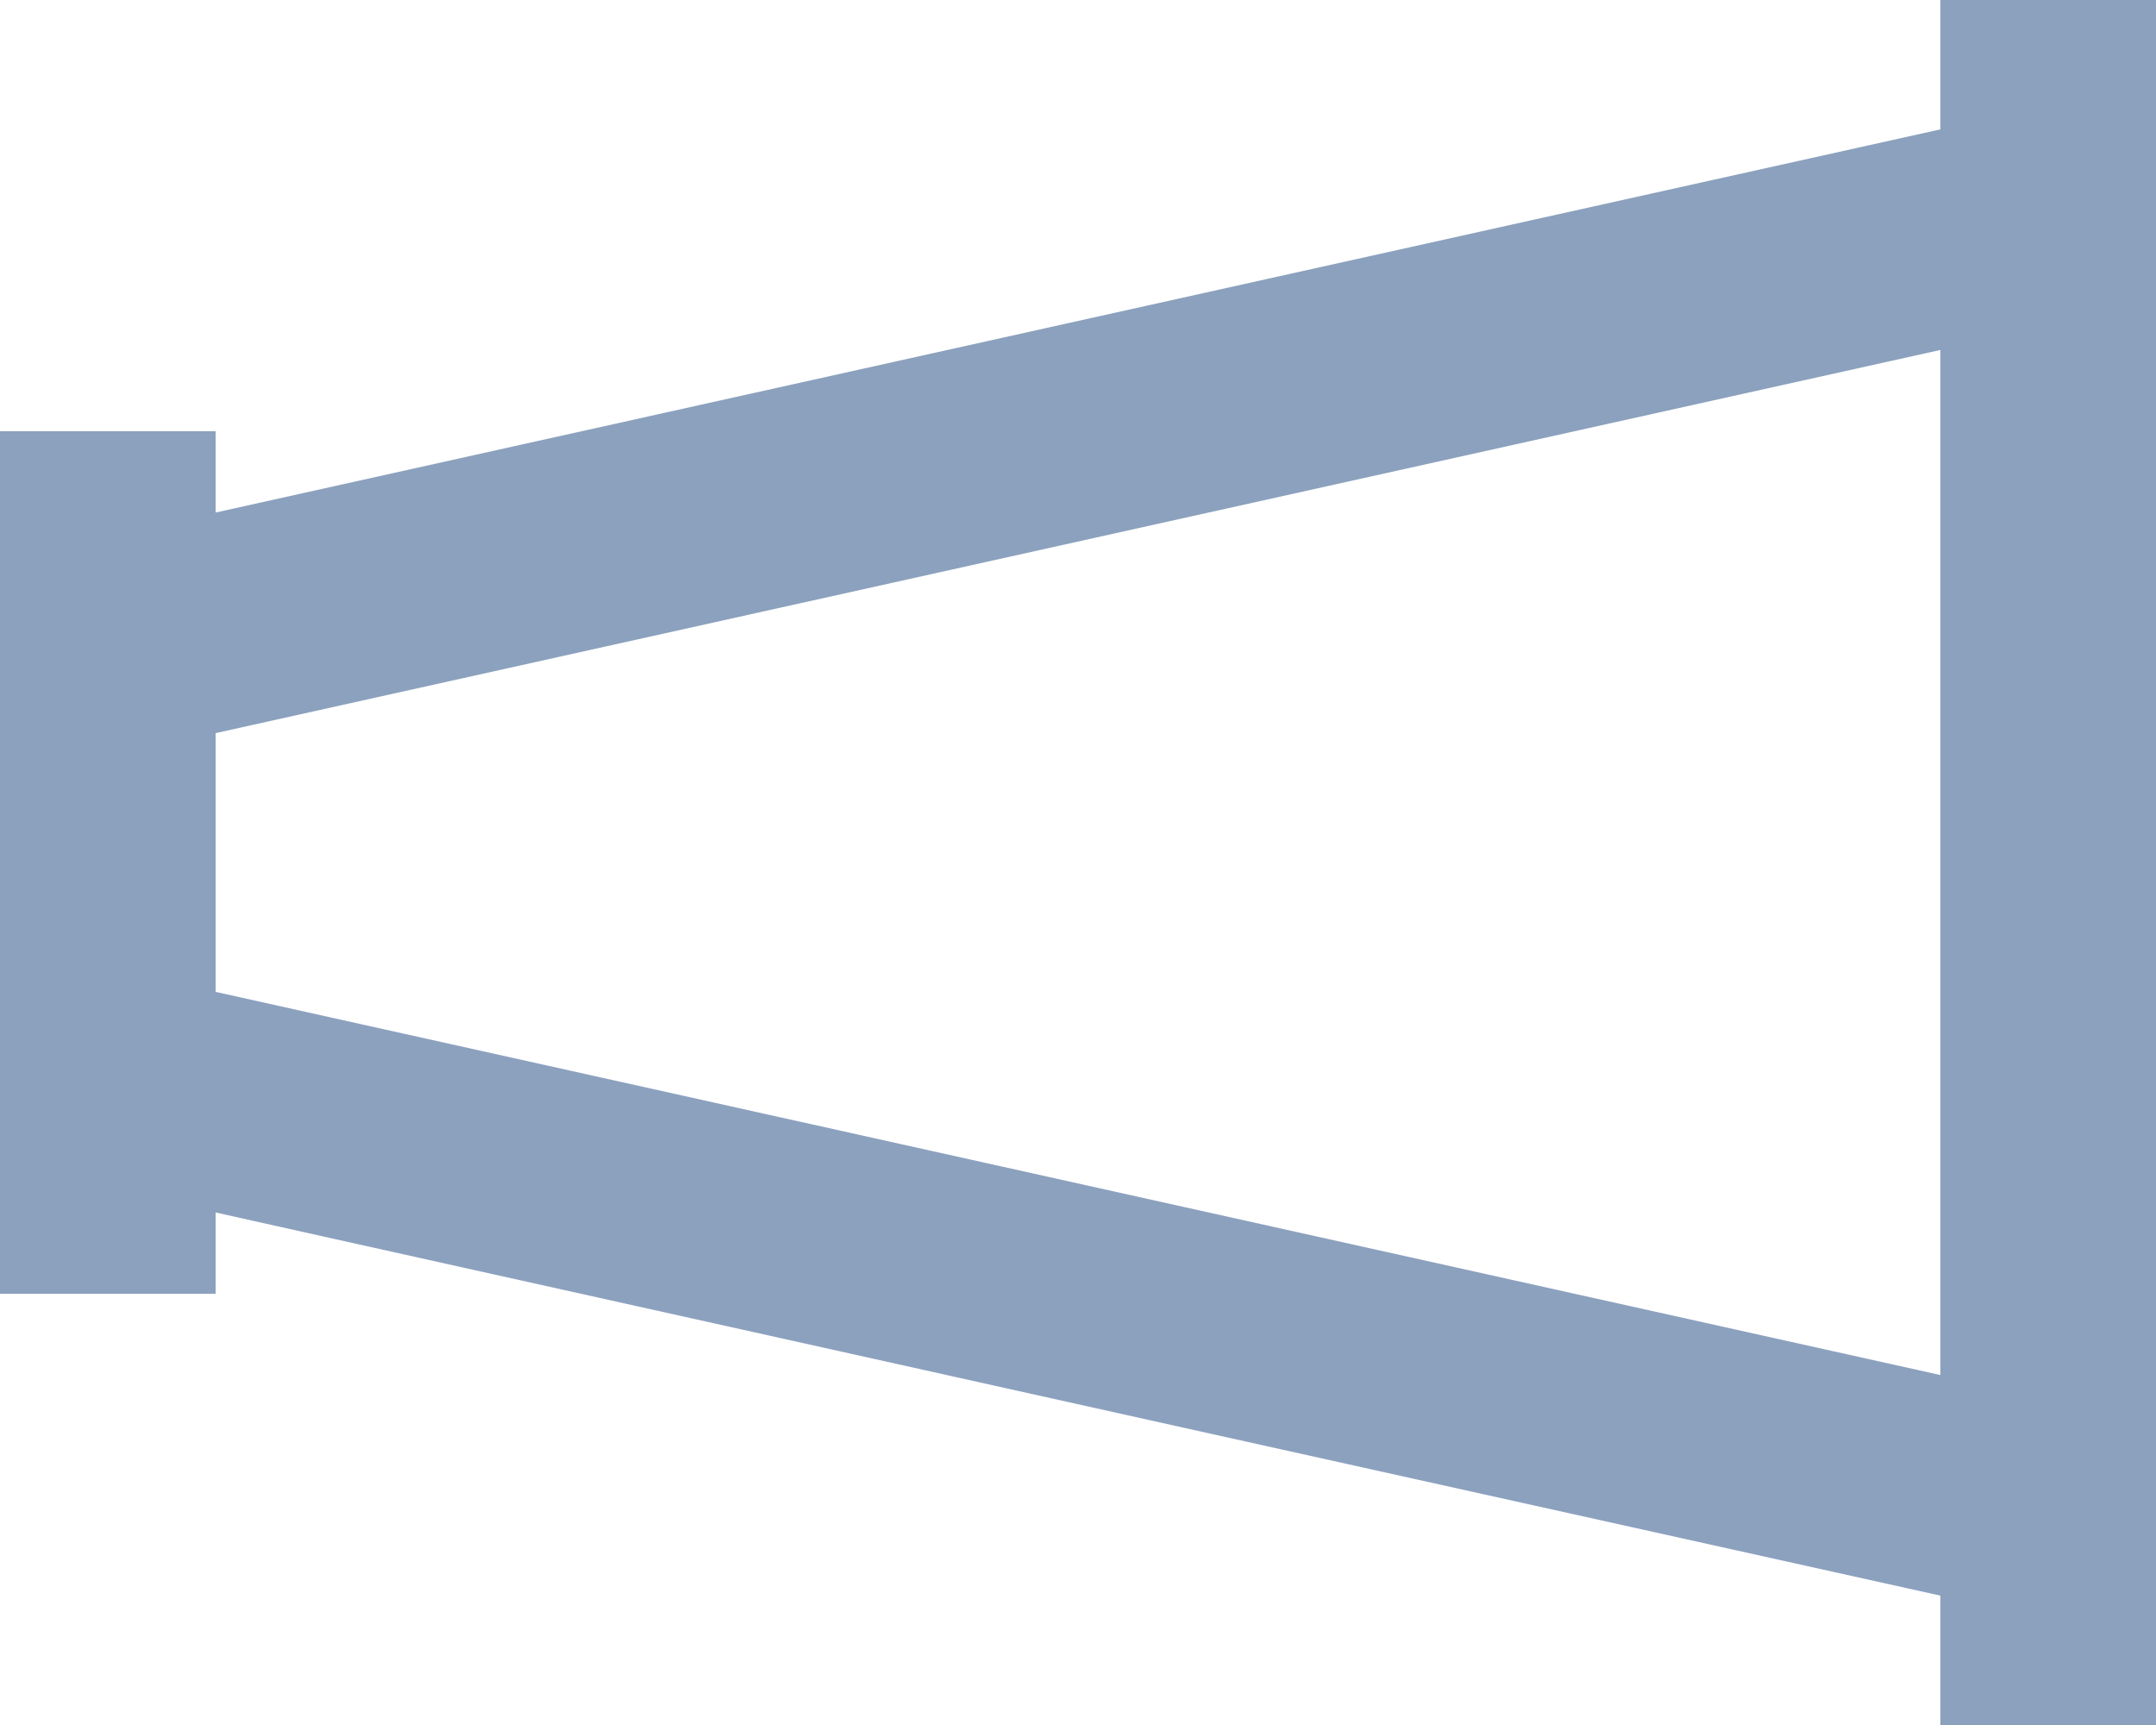 <svg xmlns="http://www.w3.org/2000/svg" width="20" height="16" viewBox="0 0 20 16">
  <path id="Path_8116" data-name="Path 8116" d="M18,0V1.2L2,4.754V4H0v8H2v-.754l1,.223,8.27,1.838L18,14.8V16h2V0ZM5,11.912l4.127.918ZM2,9.2V6.8L18,3.246v9.508Z" fill="#8BA1BE"/>
</svg>
